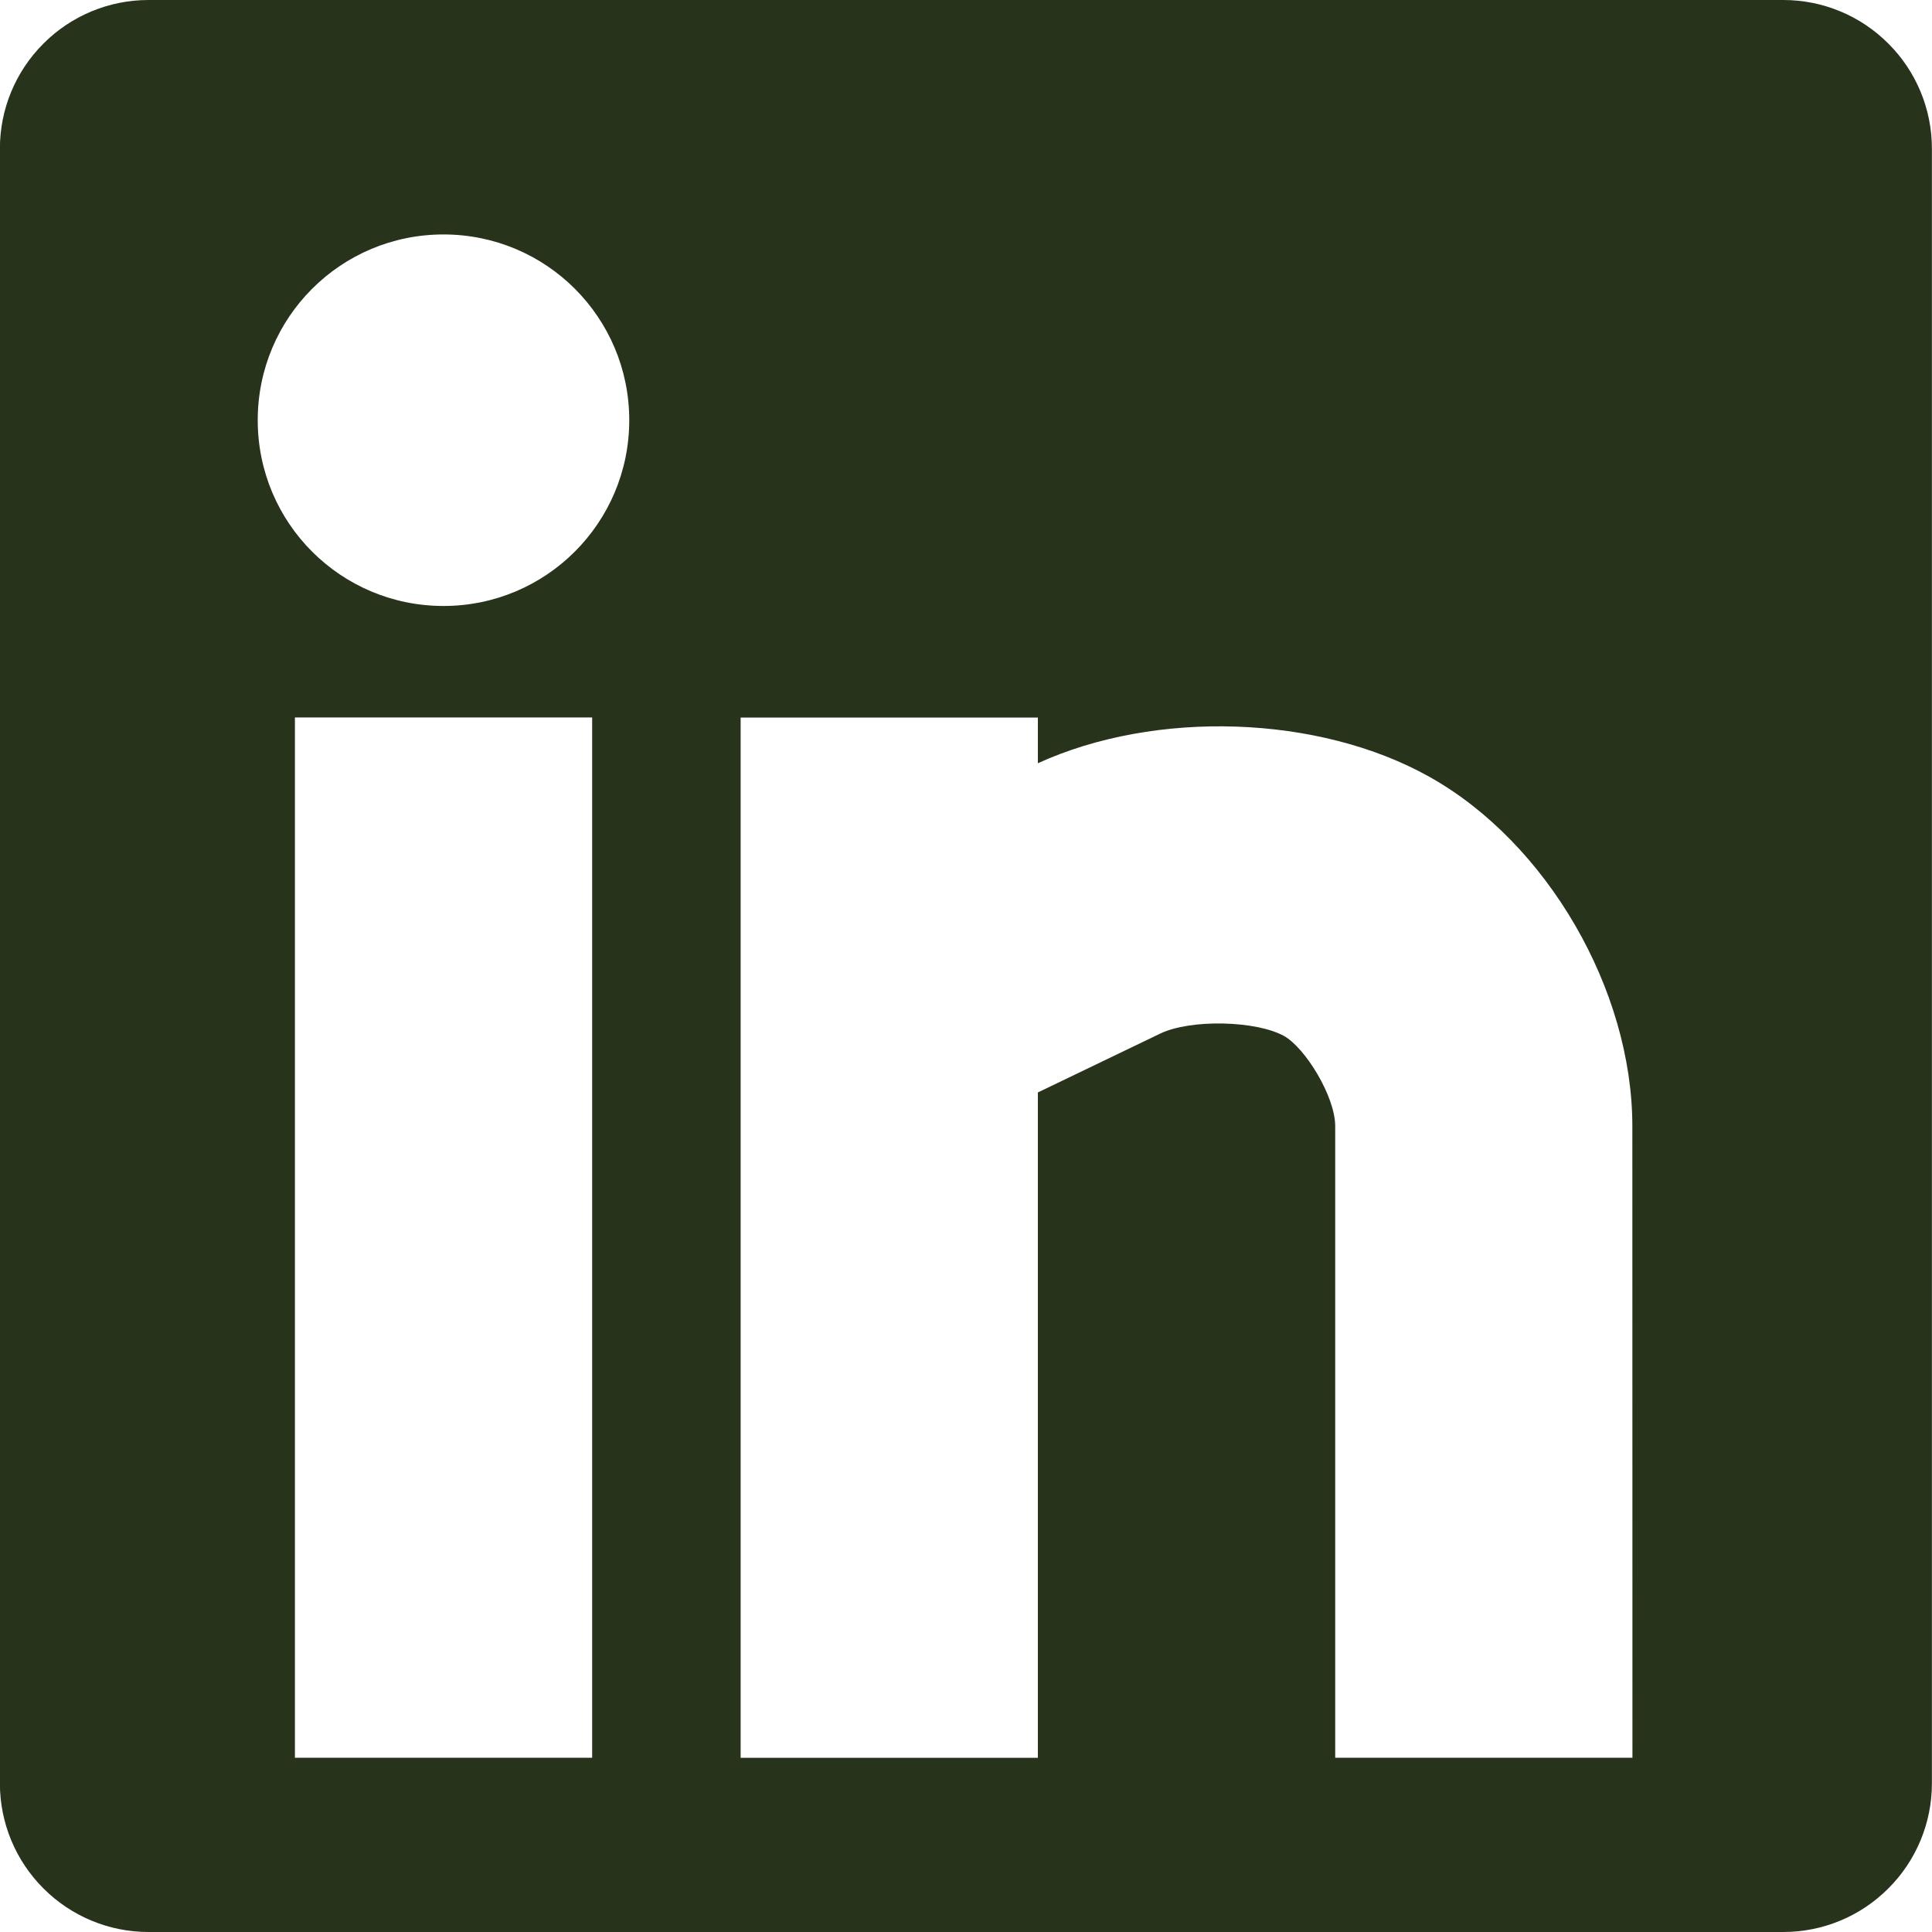 <svg width="20" height="20" viewBox="0 0 20 20" fill="none" xmlns="http://www.w3.org/2000/svg">
<g id="linkedin-default" clip-path="url(#clip0_63_25)">
<path id="Vector" d="M18.461 0H1.537C1.129 0 0.738 0.162 0.45 0.451C0.161 0.739 -0.001 1.13 -0.001 1.538V18.462C-0.001 18.87 0.161 19.261 0.45 19.549C0.738 19.838 1.129 20 1.537 20H18.461C18.869 20 19.26 19.838 19.548 19.549C19.837 19.261 19.999 18.87 19.999 18.462V1.538C19.999 1.13 19.837 0.739 19.548 0.451C19.26 0.162 18.869 0 18.461 0ZM6.13 18.196H3.053V7.427H6.13V18.196ZM4.591 6.273C3.527 6.273 2.668 5.413 2.668 4.35C2.668 3.287 3.527 2.427 4.591 2.427C5.656 2.427 6.514 3.288 6.514 4.35C6.514 5.412 5.654 6.273 4.591 6.273ZM16.899 18.196H13.822V11.658C13.822 11.35 13.511 10.847 13.293 10.725C13.004 10.564 12.324 10.549 12.012 10.699L10.744 11.309V18.197H7.667V7.428H10.744V7.901C11.961 7.345 13.652 7.399 14.798 8.042C16.014 8.723 16.898 10.245 16.898 11.658L16.899 18.196Z" fill="#27331B"/>
</g>
<defs>
<clipPath id="clip0_63_25">
<rect width="20" height="20" fill="white" transform="translate(-0.001)"/>
</clipPath>
</defs>
</svg>
